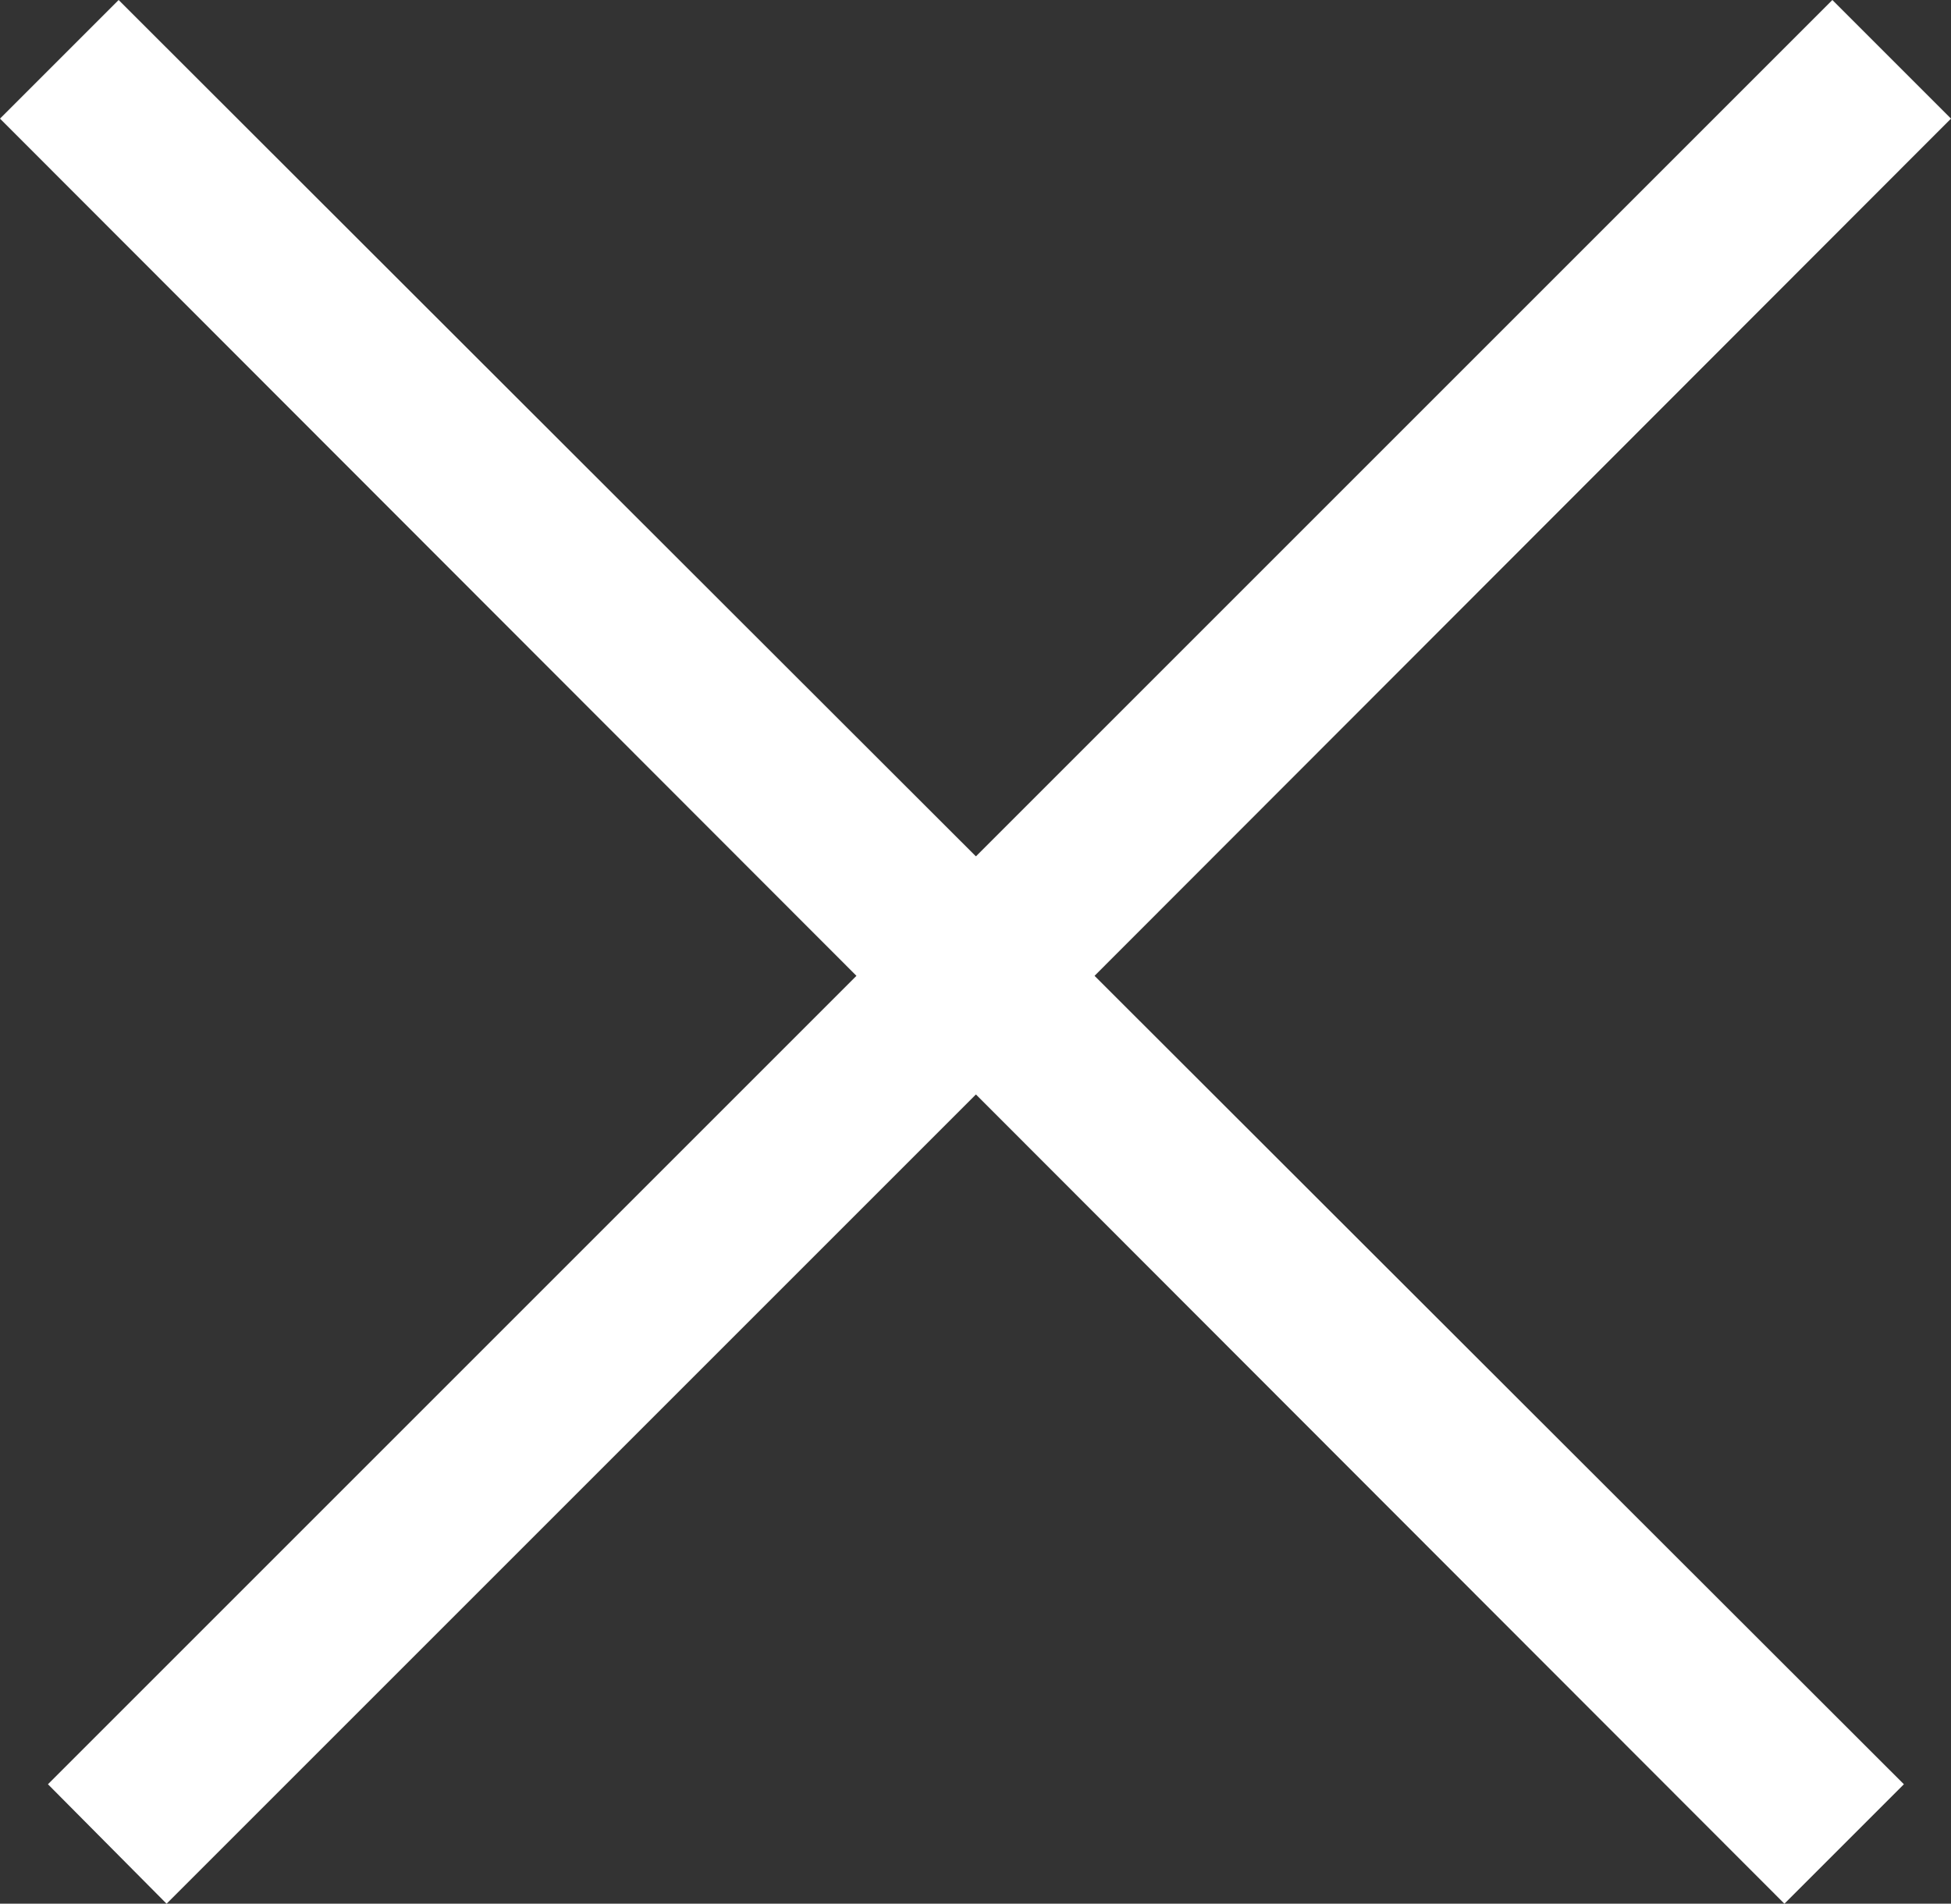 <svg xmlns="http://www.w3.org/2000/svg" viewBox="0 0 23.19 22.63"><rect x="0" y="0" width="23.19" height="22.63" fill="#333333" stroke="none"/><defs><style>.cls-1{isolation:isolate;}.cls-2{fill:#fff;fill-rule:evenodd;}</style></defs><title>资源 1</title><g id="图层_2" data-name="图层 2"><g id="矩形_2_拷贝_2" data-name="矩形 2 拷贝 2" class="cls-1"><g id="矩形_2_拷贝_2-2" data-name="矩形 2 拷贝 2"><polygon class="cls-2" points="23.19 1.41 21.78 0 11.6 10.18 1.41 0 0 1.41 10.18 11.6 0.57 21.21 1.98 22.63 11.6 13.01 21.21 22.63 22.63 21.21 13.01 11.6 23.19 1.41"/></g></g></g></svg>